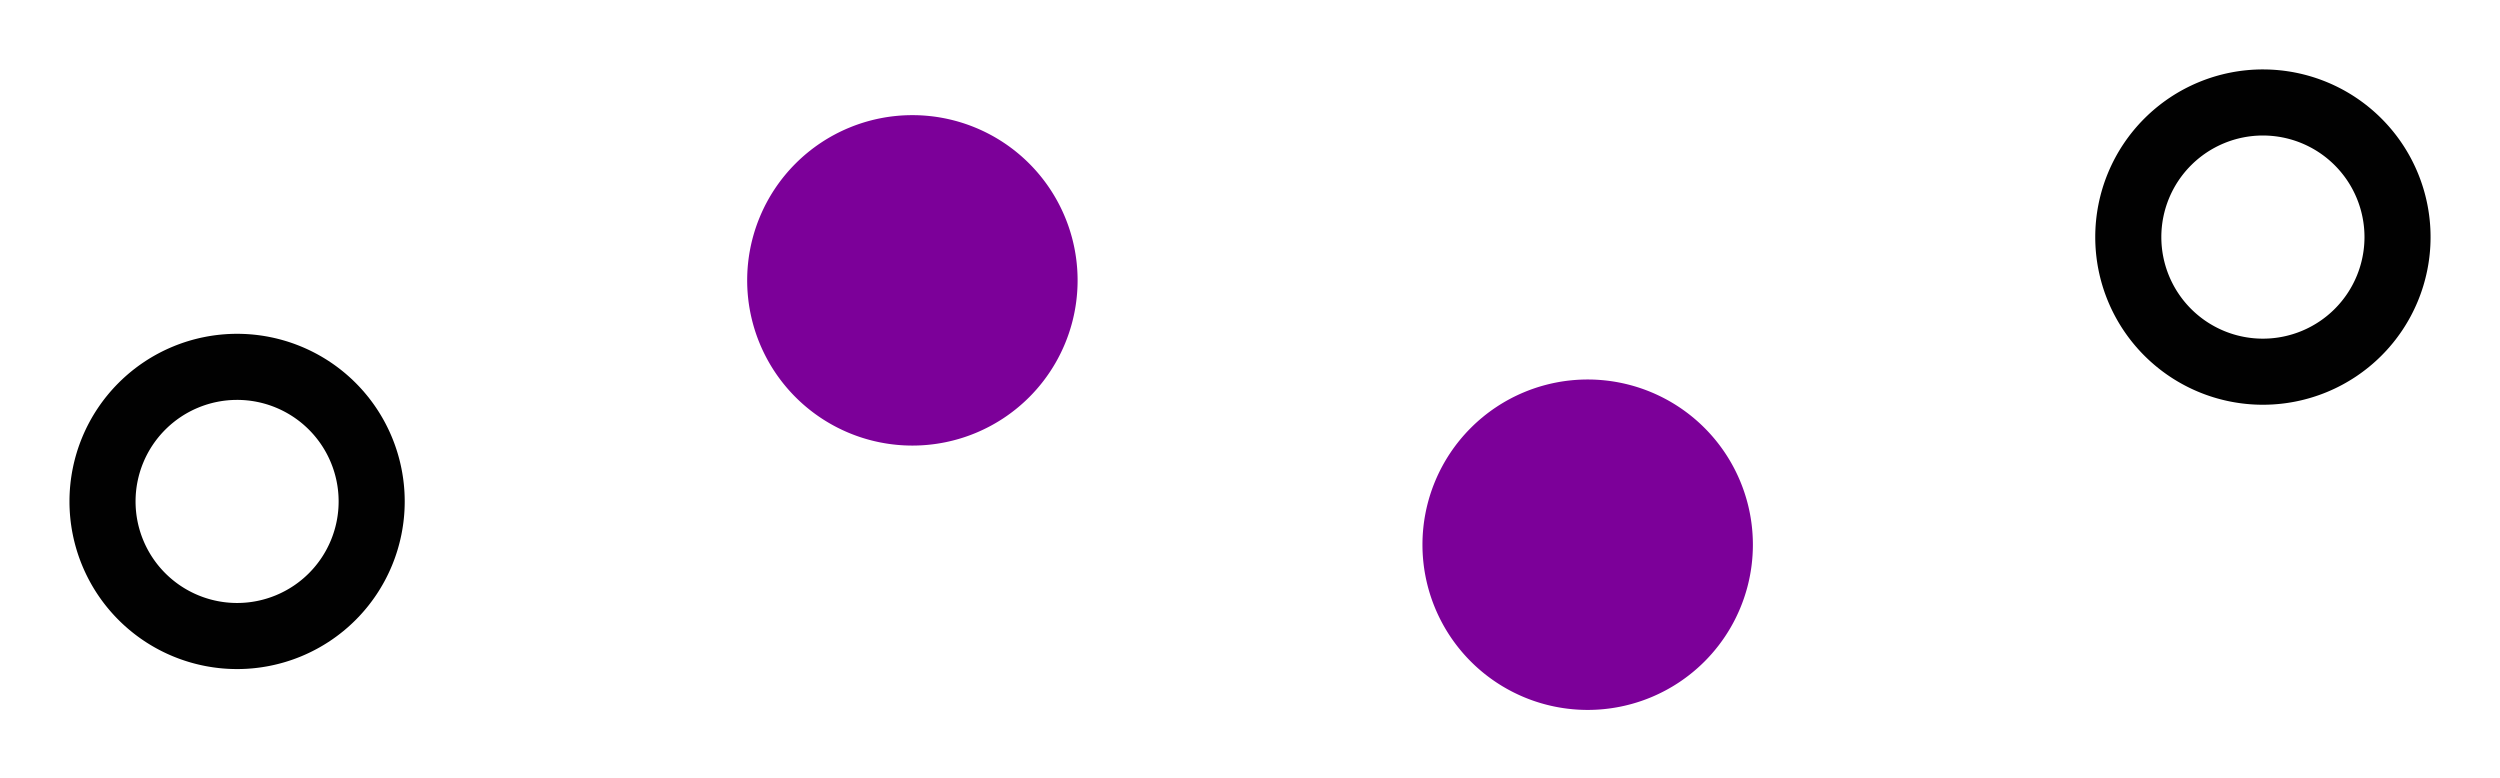 <svg xmlns="http://www.w3.org/2000/svg" width="75.66" height="23.556" viewBox="0 0 75.66 23.556">
  <g id="Grupo_560810" data-name="Grupo 560810" transform="translate(-232.839 -650.212) rotate(45)">
    <path id="Trazado_158214" data-name="Trazado 158214" d="M644.289,300.784a4.073,4.073,0,1,1-4.073-4.073A4.074,4.074,0,0,1,644.289,300.784Z" fill="none" stroke="#010101" stroke-miterlimit="10" stroke-width="2"/>
    <path id="Trazado_158215" data-name="Trazado 158215" d="M660.593,287.259a5,5,0,1,1-5-5A5,5,0,0,1,660.593,287.259Z" transform="translate(-5.657 -5.657)" fill="#7c0099"/>
    <path id="Trazado_158216" data-name="Trazado 158216" d="M675.044,272.808a5,5,0,1,1-5-5A5,5,0,0,1,675.044,272.808Z" fill="#7c0099"/>
    <path id="Trazado_158217" data-name="Trazado 158217" d="M687.642,257.431a4.074,4.074,0,1,1-4.073-4.073A4.074,4.074,0,0,1,687.642,257.431Z" transform="translate(-5.657 -5.657)" fill="none" stroke="#010101" stroke-miterlimit="10" stroke-width="2"/>
  </g>
</svg>
